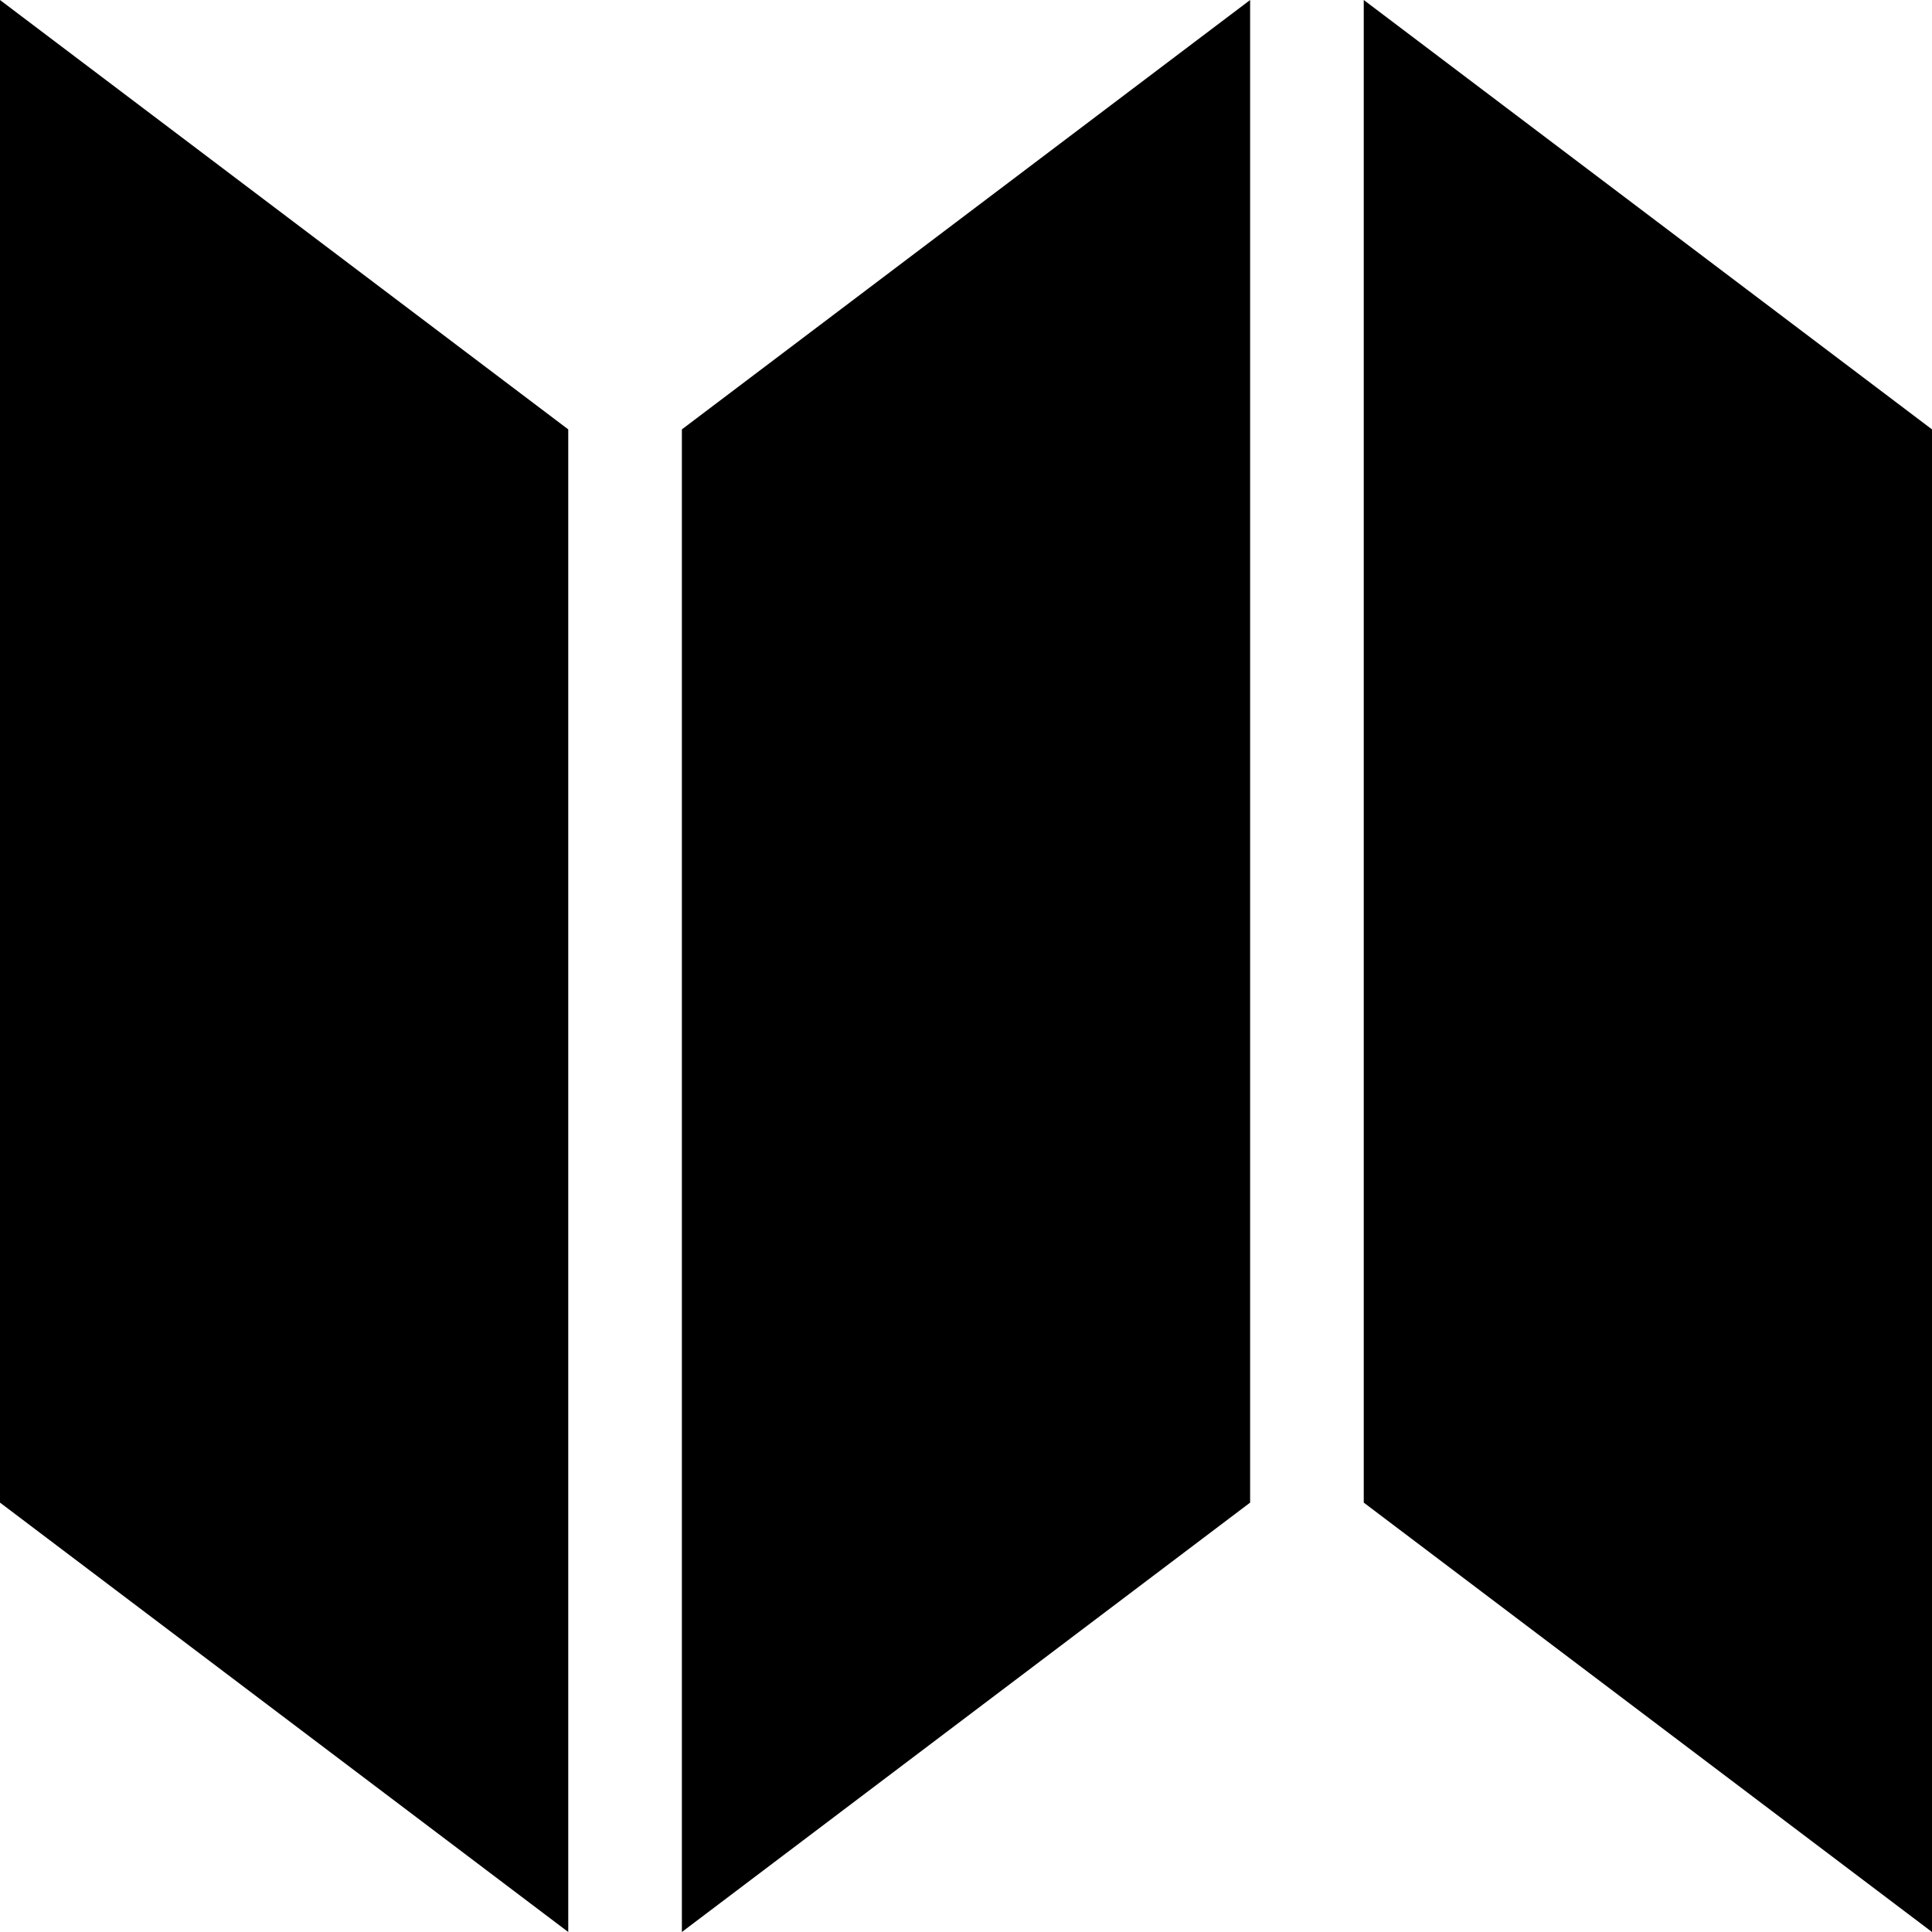 <svg width="16" height="16" viewBox="0 0 16 16" xmlns="http://www.w3.org/2000/svg"><path d="M0 0l4.706 3.556V16L0 12.444V0zm11.294 0L16 3.556V16l-4.706-3.556V0zm-.941 0L5.647 3.556V16l4.706-3.556V0z" fill-rule="evenodd"/></svg>

